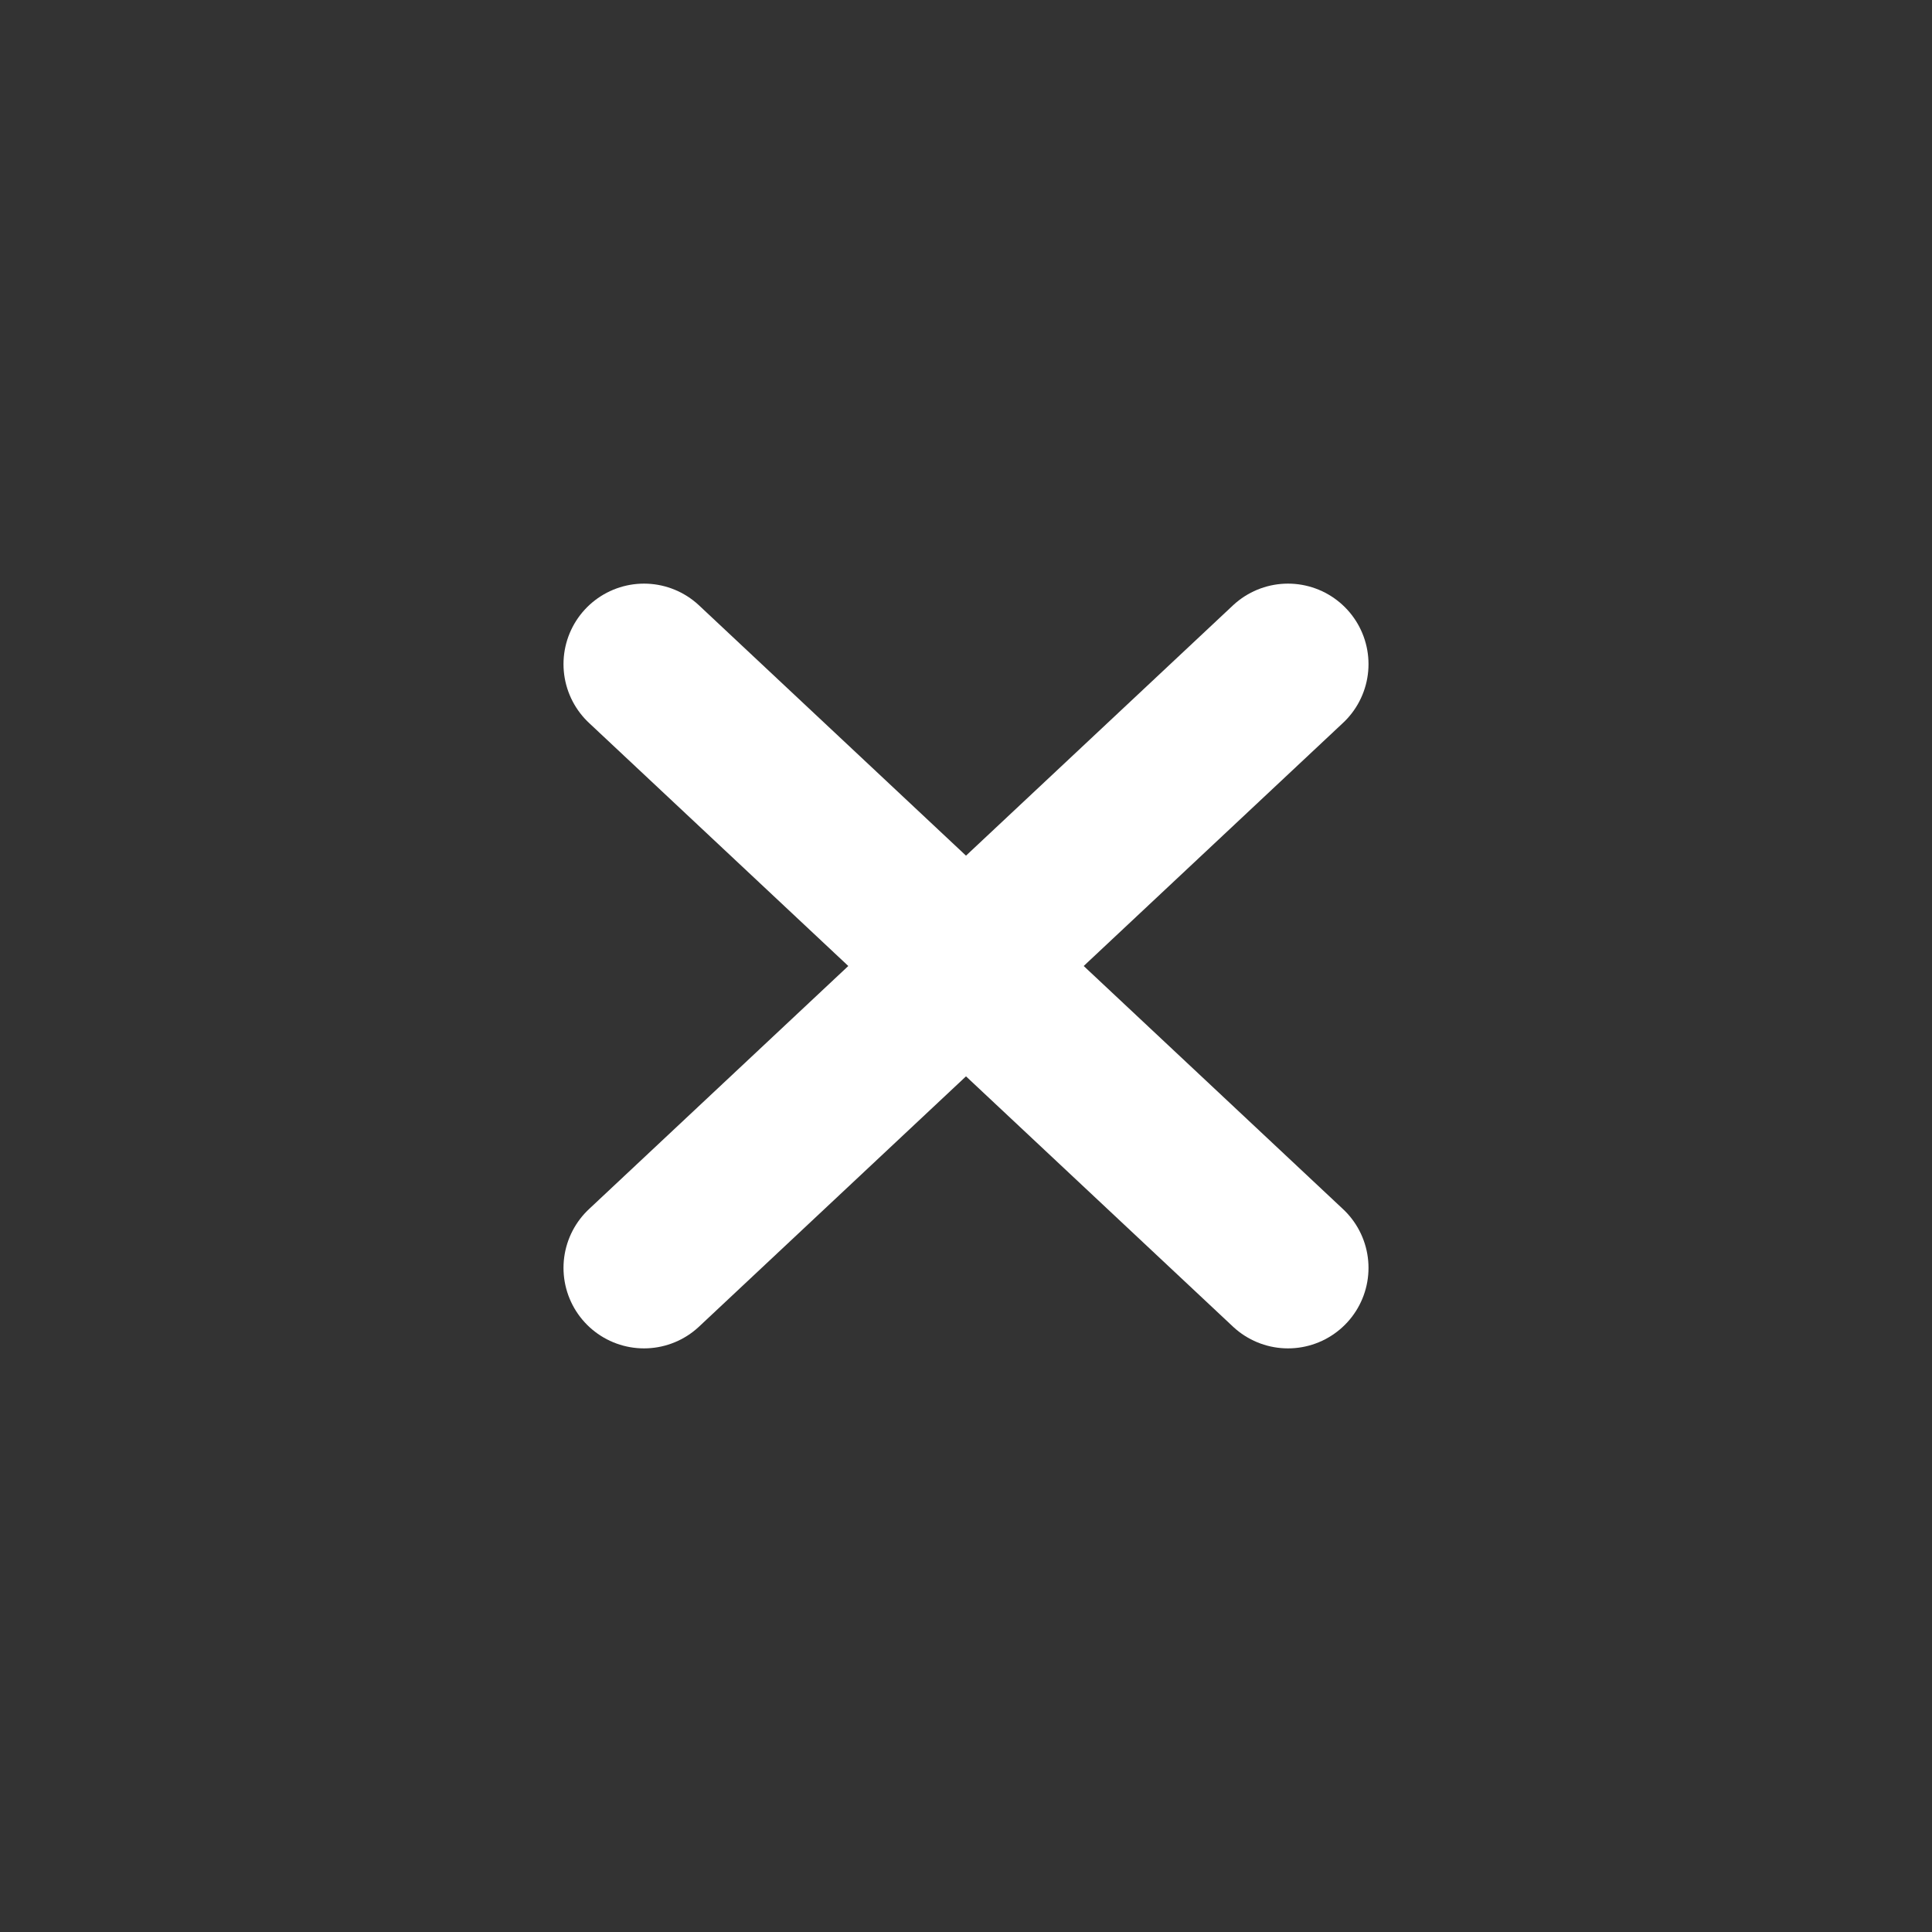 <svg width="24" height="24" viewBox="0 0 24 24" fill="none" xmlns="http://www.w3.org/2000/svg">
<rect x="0" y="0" width="24" height="24" fill="#333333" stroke="none"/>
<path d="M8 8.25L16 15.75" stroke="white" stroke-width="2" stroke-linecap="round" stroke-linejoin="round"/>
<path d="M16 8.25L8 15.75" stroke="white" stroke-width="2" stroke-linecap="round" stroke-linejoin="round"/>
</svg>
